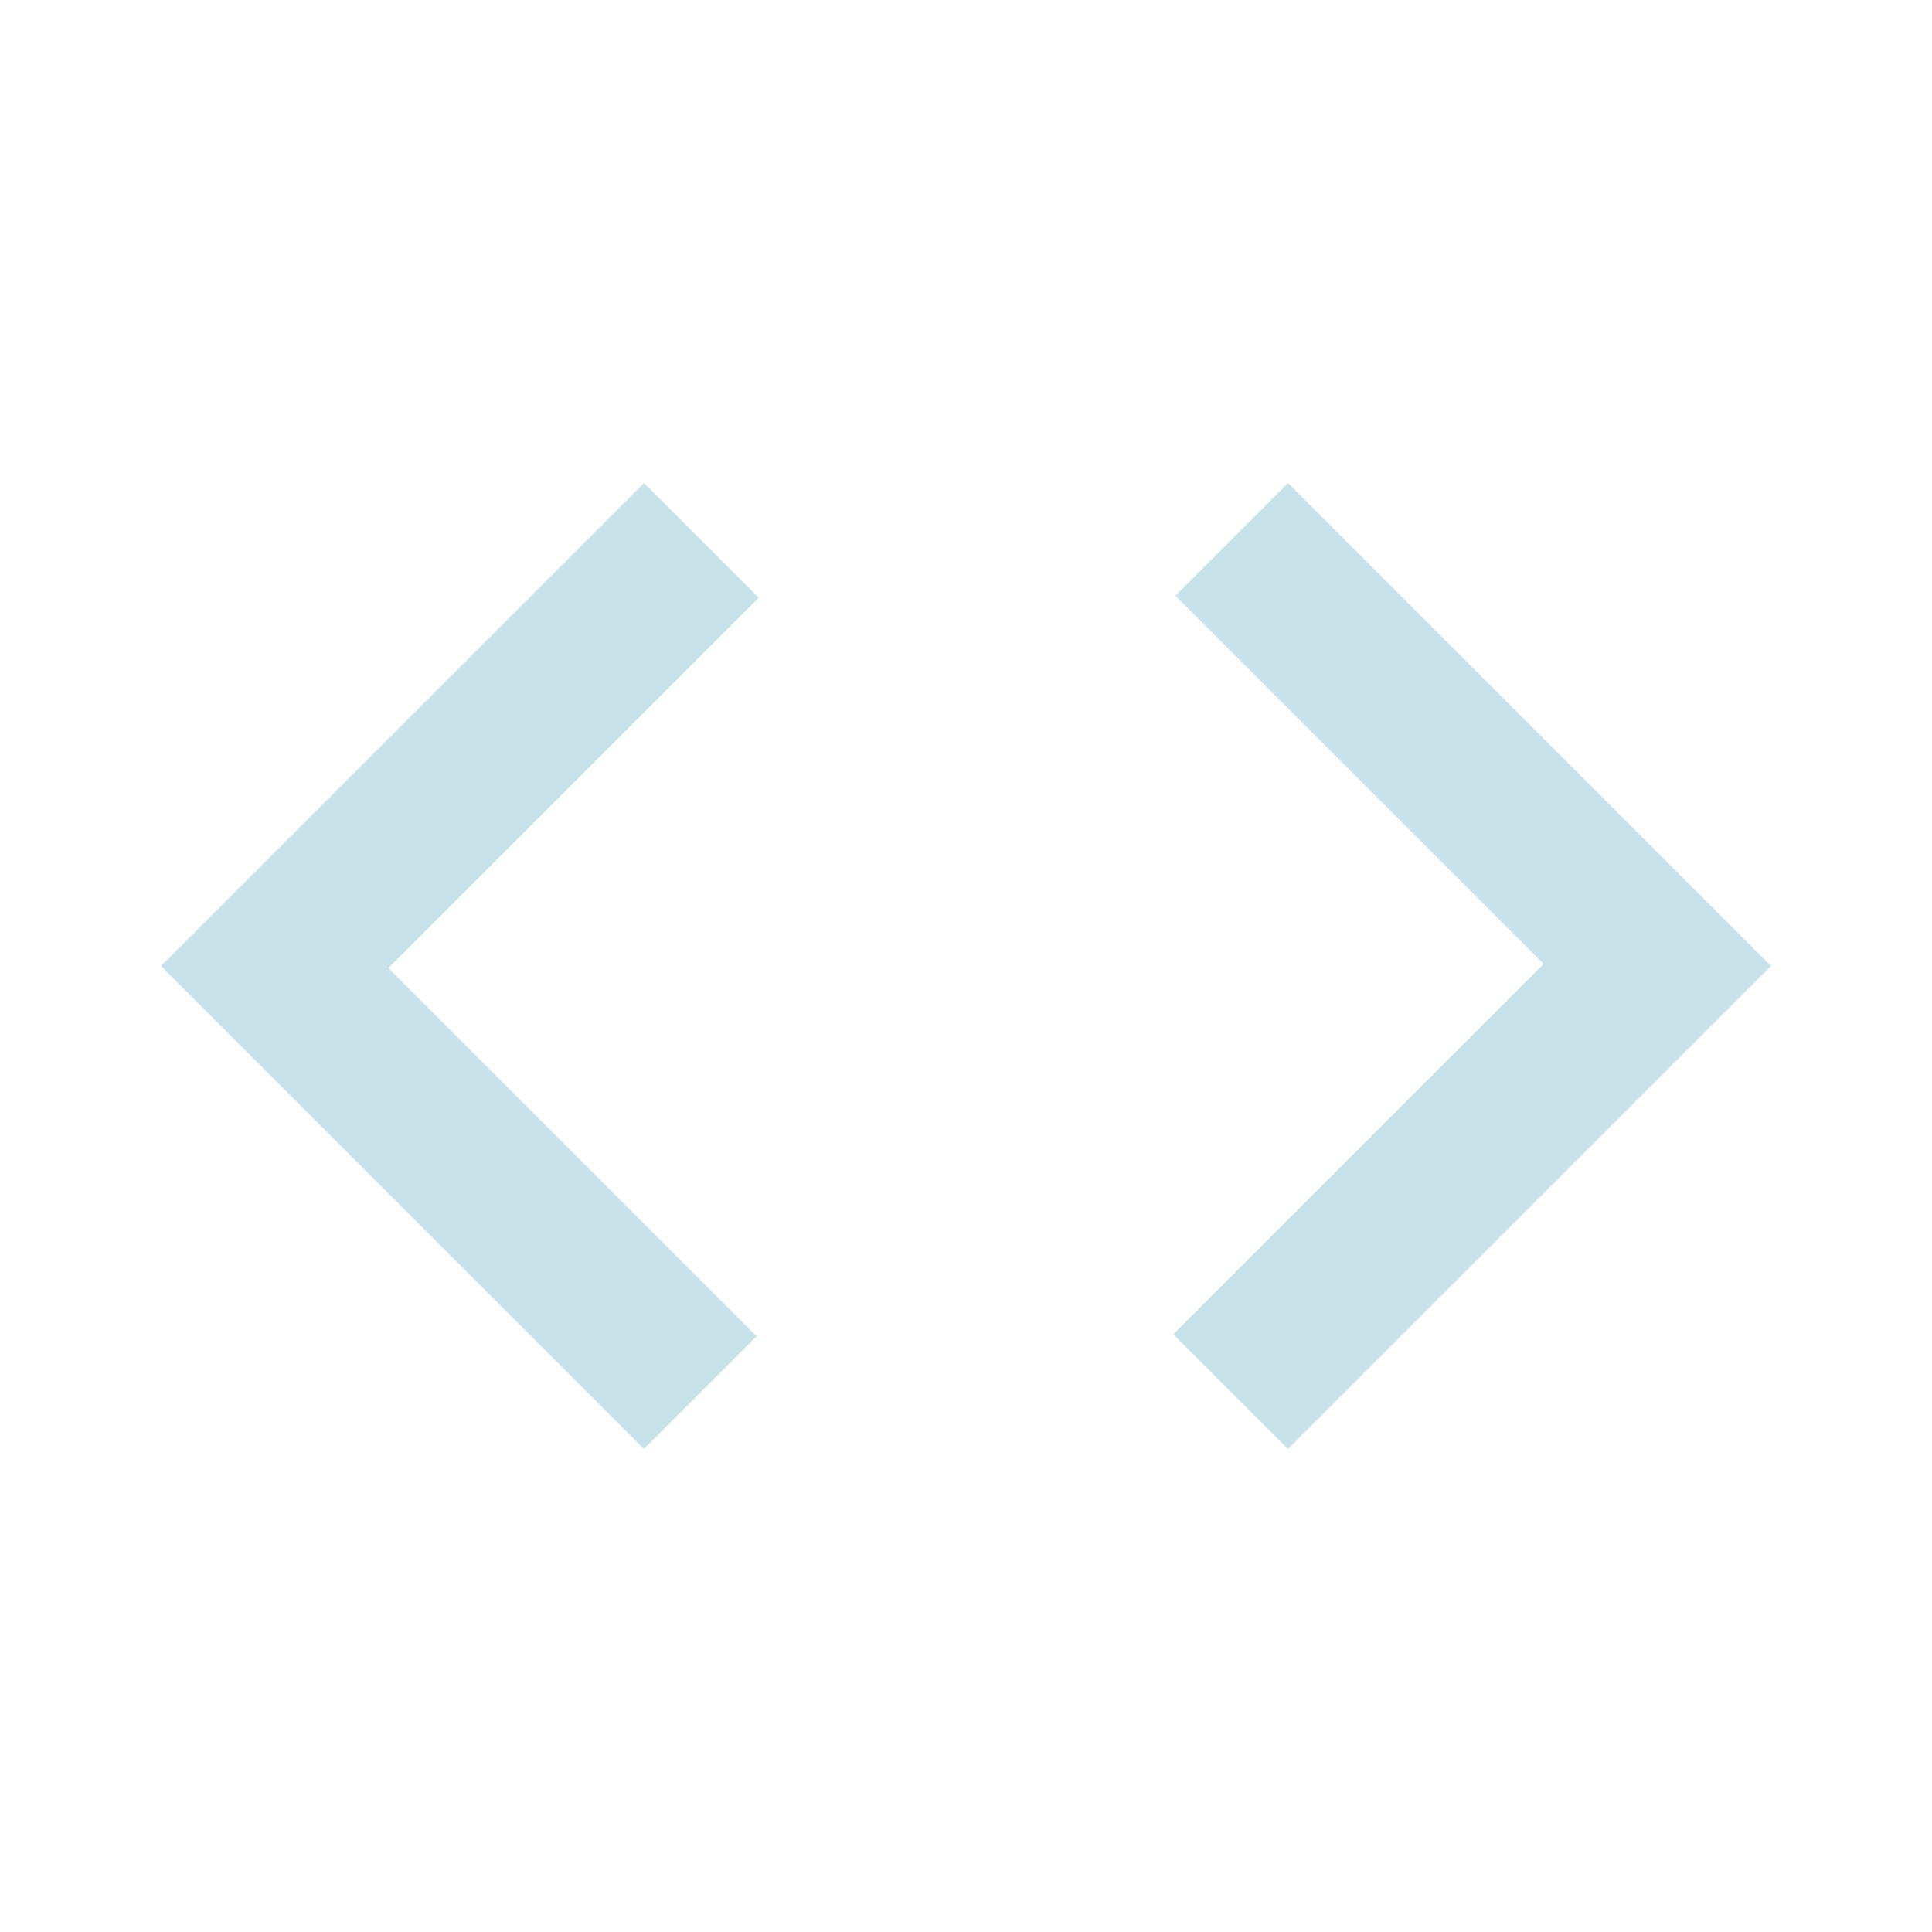 <svg xmlns="http://www.w3.org/2000/svg" height="24px" viewBox="0 -960 960 960" width="24px" fill="#c8e2e9"><path d="M320-240 80-480l240-240 57 57-184 184 183 183-56 56Zm320 0-57-57 184-184-183-183 56-56 240 240-240 240Z"/></svg>